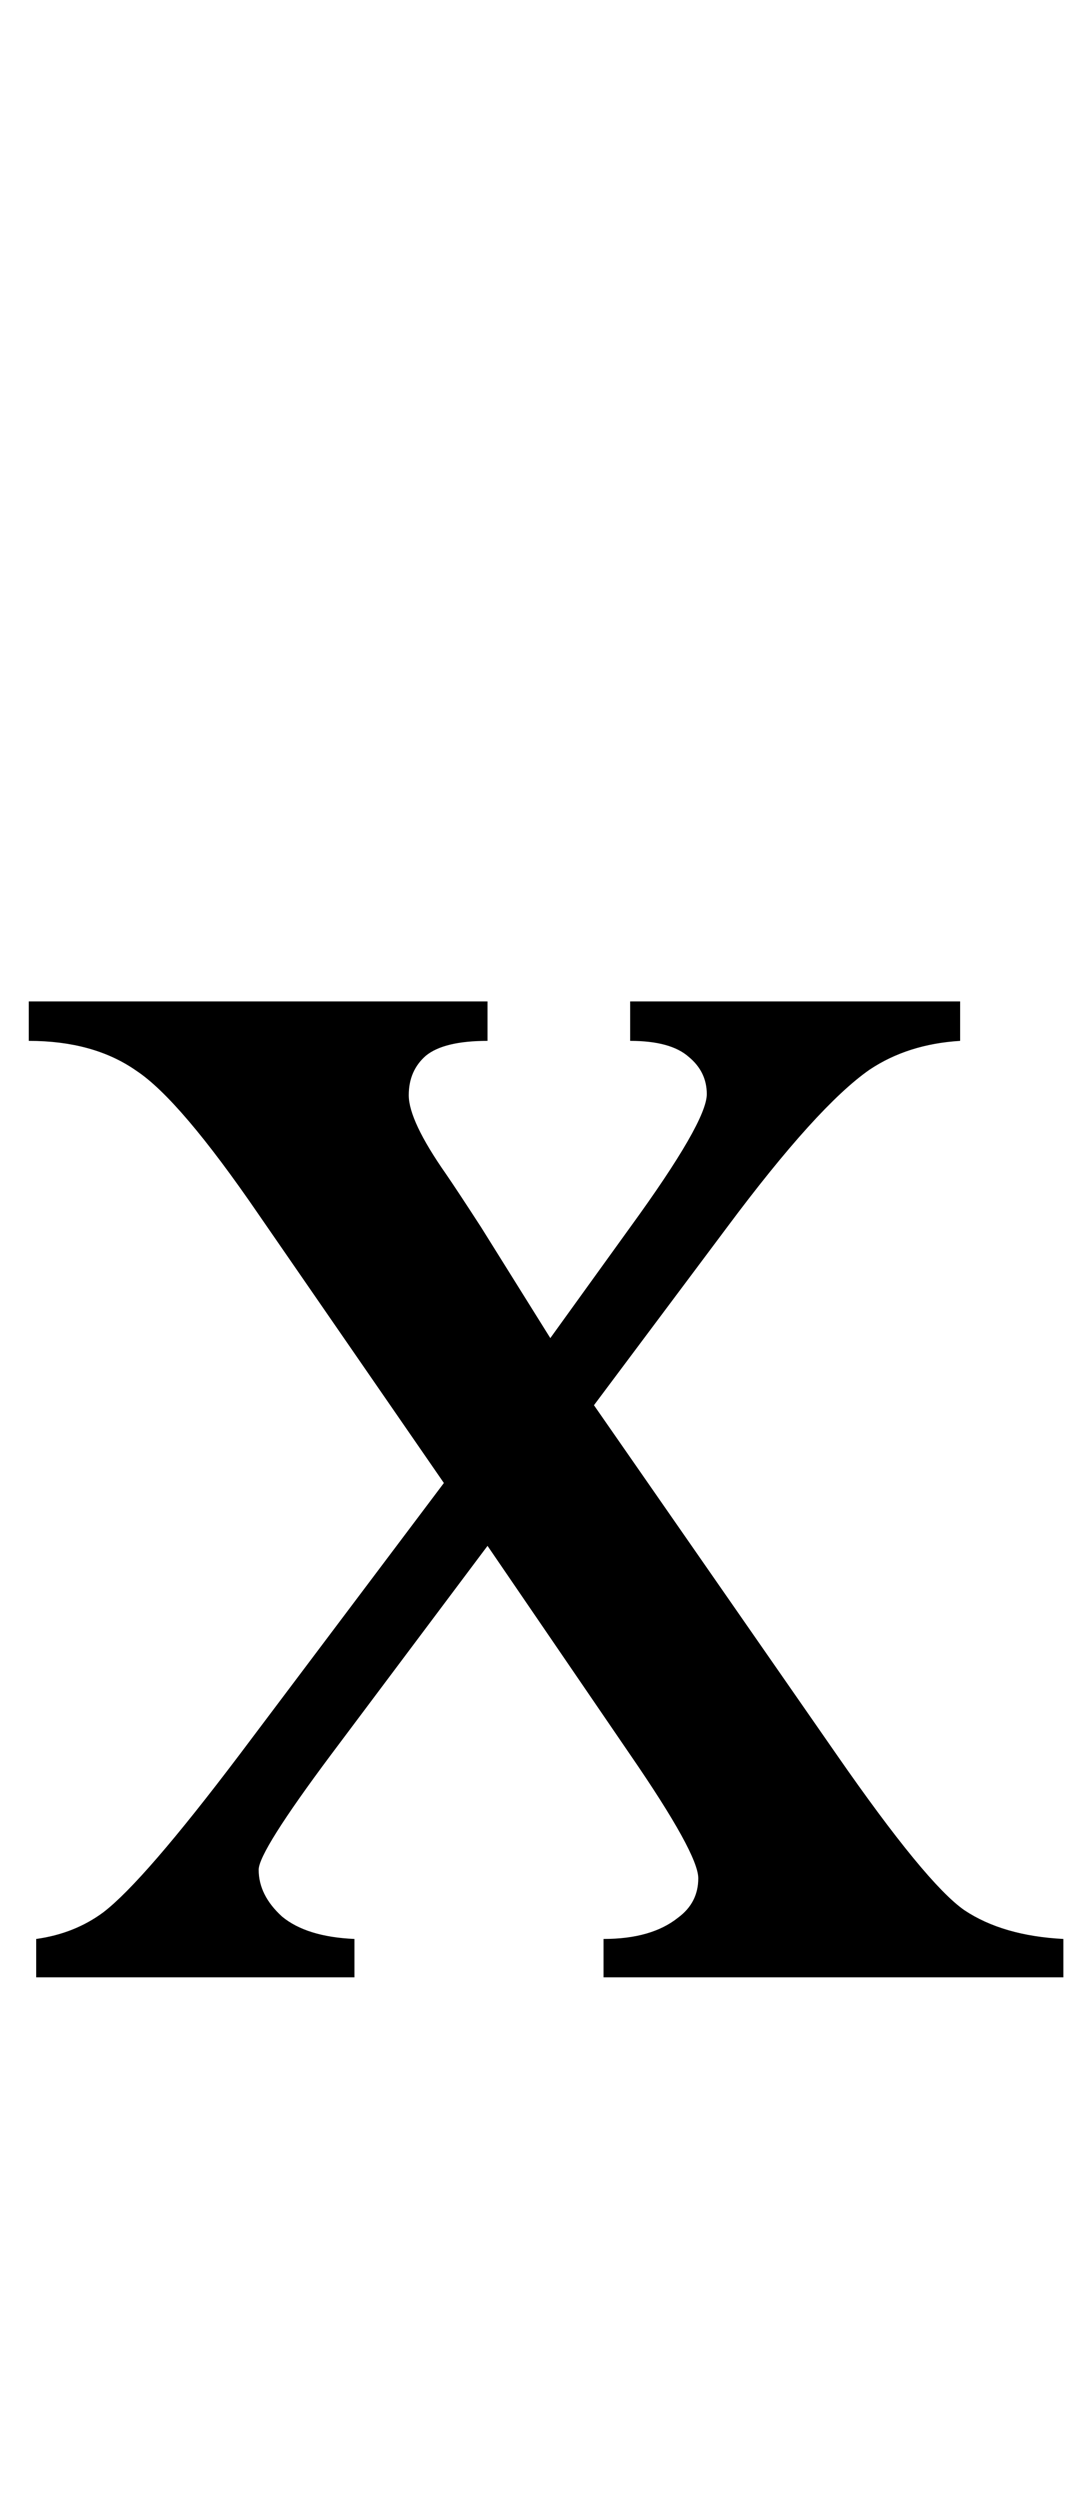<svg width="48" height="110" viewBox="0 0 48 110" fill="none" xmlns="http://www.w3.org/2000/svg">
<path d="M1.266 44.062H21.469V45.797C20.188 45.797 19.281 46.016 18.75 46.453C18.25 46.891 18 47.469 18 48.188C18 48.938 18.547 50.094 19.641 51.656C19.984 52.156 20.5 52.938 21.188 54L24.234 58.875L27.75 54C30 50.906 31.125 48.953 31.125 48.141C31.125 47.484 30.859 46.938 30.328 46.5C29.797 46.031 28.938 45.797 27.75 45.797V44.062H42.281V45.797C40.75 45.891 39.422 46.312 38.297 47.062C36.766 48.125 34.672 50.438 32.016 54L26.156 61.828L36.844 77.203C39.469 80.984 41.344 83.266 42.469 84.047C43.594 84.797 45.047 85.219 46.828 85.312V87H26.578V85.312C27.984 85.312 29.078 85 29.859 84.375C30.453 83.938 30.75 83.359 30.75 82.641C30.75 81.922 29.75 80.109 27.75 77.203L21.469 68.016L14.578 77.203C12.453 80.047 11.391 81.734 11.391 82.266C11.391 83.016 11.734 83.703 12.422 84.328C13.141 84.922 14.203 85.25 15.609 85.312V87H1.594V85.312C2.719 85.156 3.703 84.766 4.547 84.141C5.734 83.234 7.734 80.922 10.547 77.203L19.547 65.25L11.391 53.438C9.078 50.062 7.281 47.953 6 47.109C4.75 46.234 3.172 45.797 1.266 45.797V44.062Z" fill="black"/>
</svg>
